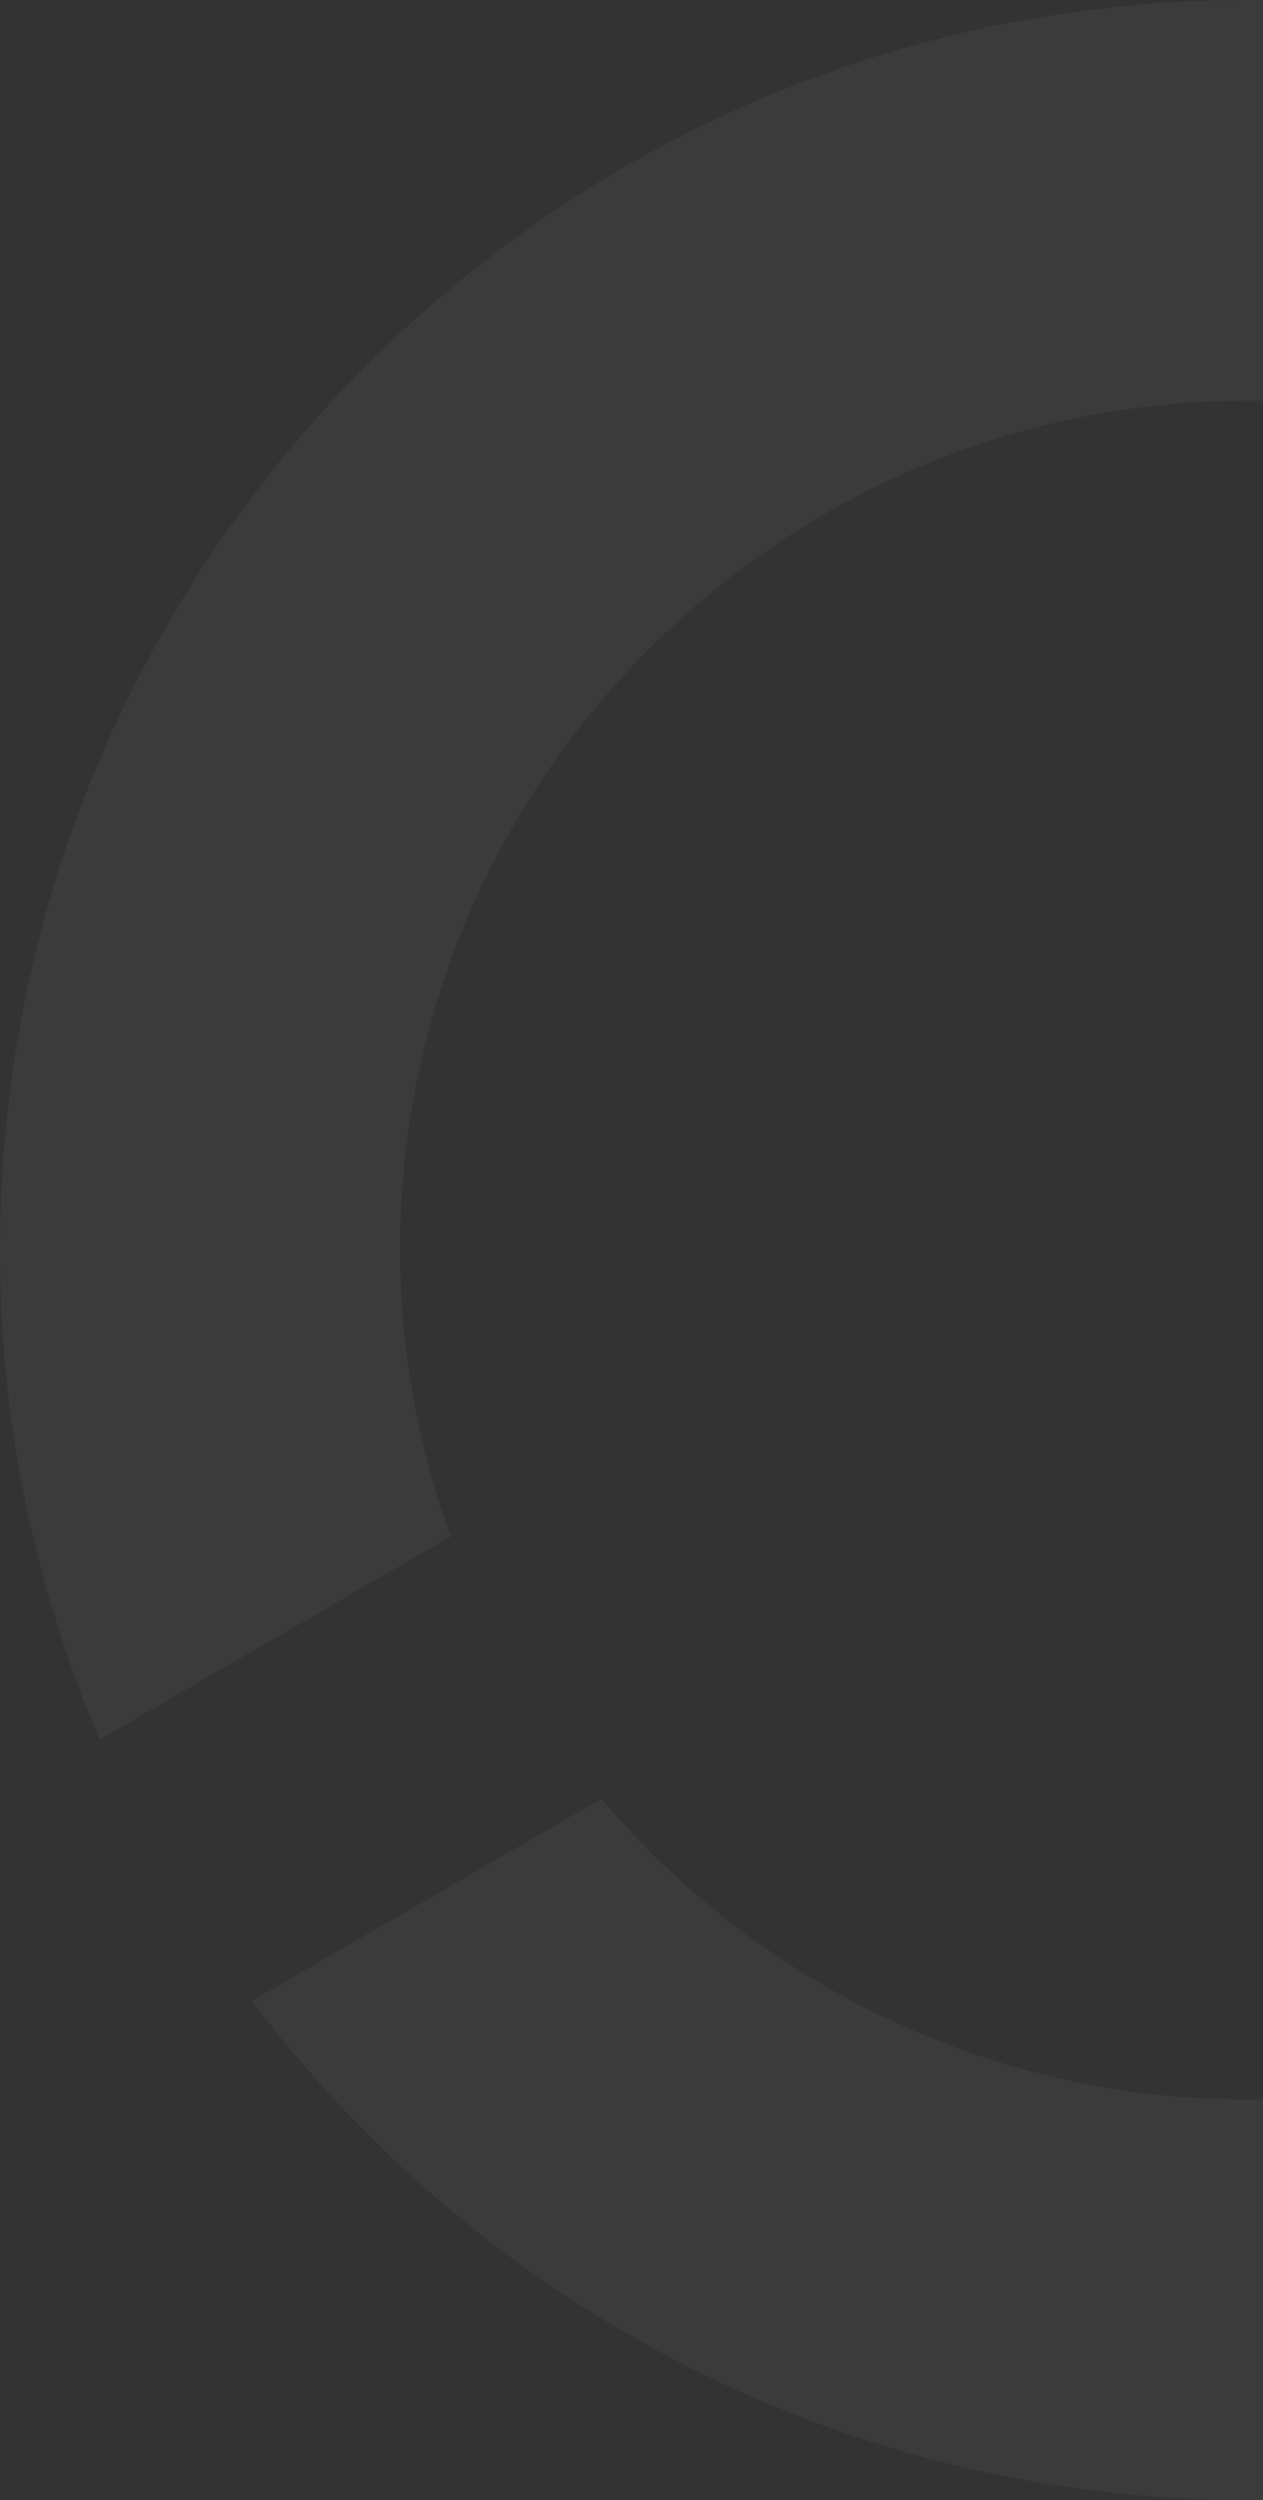 <svg xmlns="http://www.w3.org/2000/svg" width="145" height="287" viewBox="0 0 145 287">
    <rect x="0" y="0" width="145" height="287" fill="#333333" stroke="none"/>
    <path fill="#FFF" fill-opacity=".04" fill-rule="evenodd" d="M265.658 274.374l-31.722-18.337-1.224-.699C208.22 275.062 177.229 287 143.328 287c-46.803 0-88.246-22.574-114.403-57.312l40.121-23.198c17.864 21.101 44.494 34.523 74.282 34.523 29.787 0 56.417-13.422 74.28-34.523l40.122 23.198 1.257.72L289 247.757a180.41 180.41 0 0 1-23.342 26.618zM45.933 143.5c0 11.561 2.116 22.596 5.8 32.888L11.43 199.693C4.082 182.432 0 163.45 0 143.5 0 64.249 64.173 0 143.33 0c79.159 0 143.331 64.249 143.331 143.5 0 19.95-4.082 38.932-11.429 56.193l-40.304-23.305c3.684-10.292 5.8-21.327 5.8-32.888 0-53.849-43.612-97.513-97.397-97.513-53.796 0-97.398 43.664-97.398 97.513z"/>
</svg>
